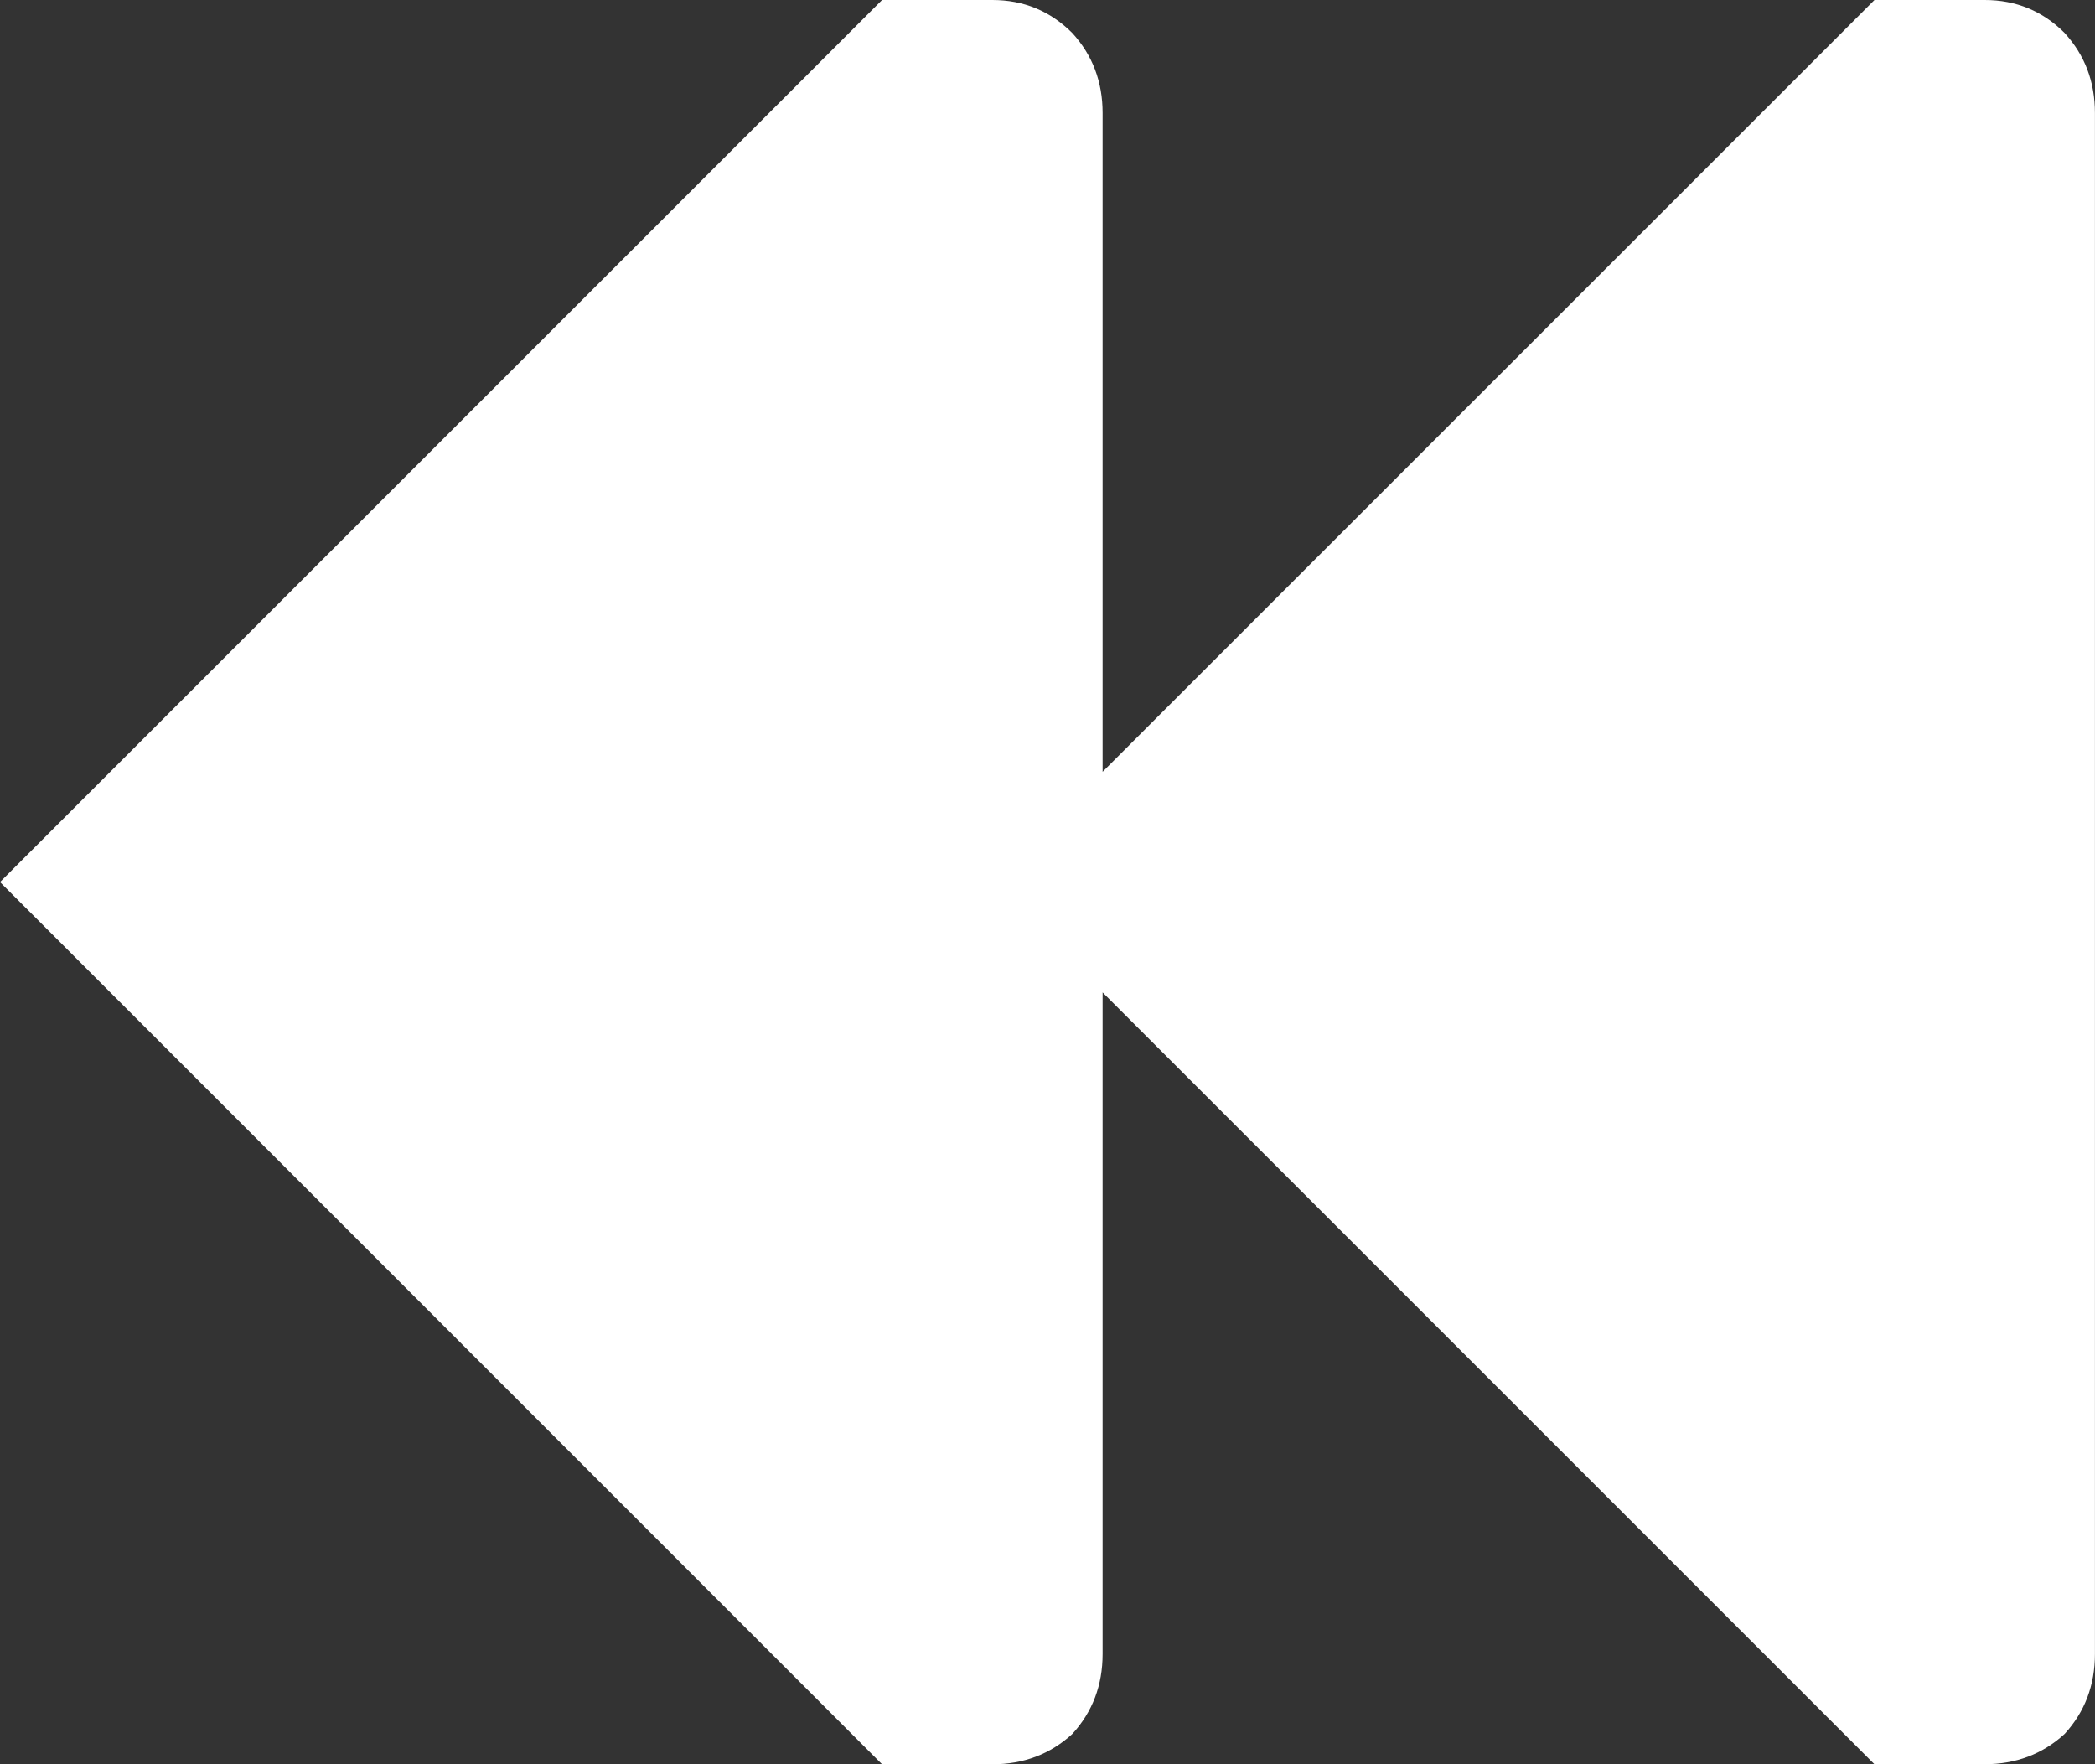 <?xml version="1.0" encoding="UTF-8"?>
<svg id="Layer_2" data-name="Layer 2" xmlns="http://www.w3.org/2000/svg" viewBox="0 0 350.54 295.19">
  <rect x="0" y="0" width="350.54" height="295.19" fill="#333333" stroke="none"/>
  <defs>
    <style>
      .cls-1 {
        fill: #fff;
        stroke-width: 0px;
      }
    </style>
  </defs>
  <g id="Layer_1-2" data-name="Layer 1">
    <path class="cls-1" d="M345.46,5.53c3.38,3.69,5.07,8.15,5.07,13.38v257.83c0,5.23-1.69,9.69-5.07,13.38-3.69,3.38-8.15,5.07-13.38,5.07h-18.45l-129.14-129.14v110.7c0,5.23-1.69,9.69-5.07,13.38-3.69,3.38-8.15,5.07-13.38,5.07h-18.45L0,147.59,147.59,0h18.45c5.23,0,9.69,1.84,13.38,5.53,3.38,3.69,5.07,8.15,5.07,13.38v110.23L313.64,0h18.45c5.23,0,9.69,1.84,13.38,5.53"/>
  </g>
</svg>